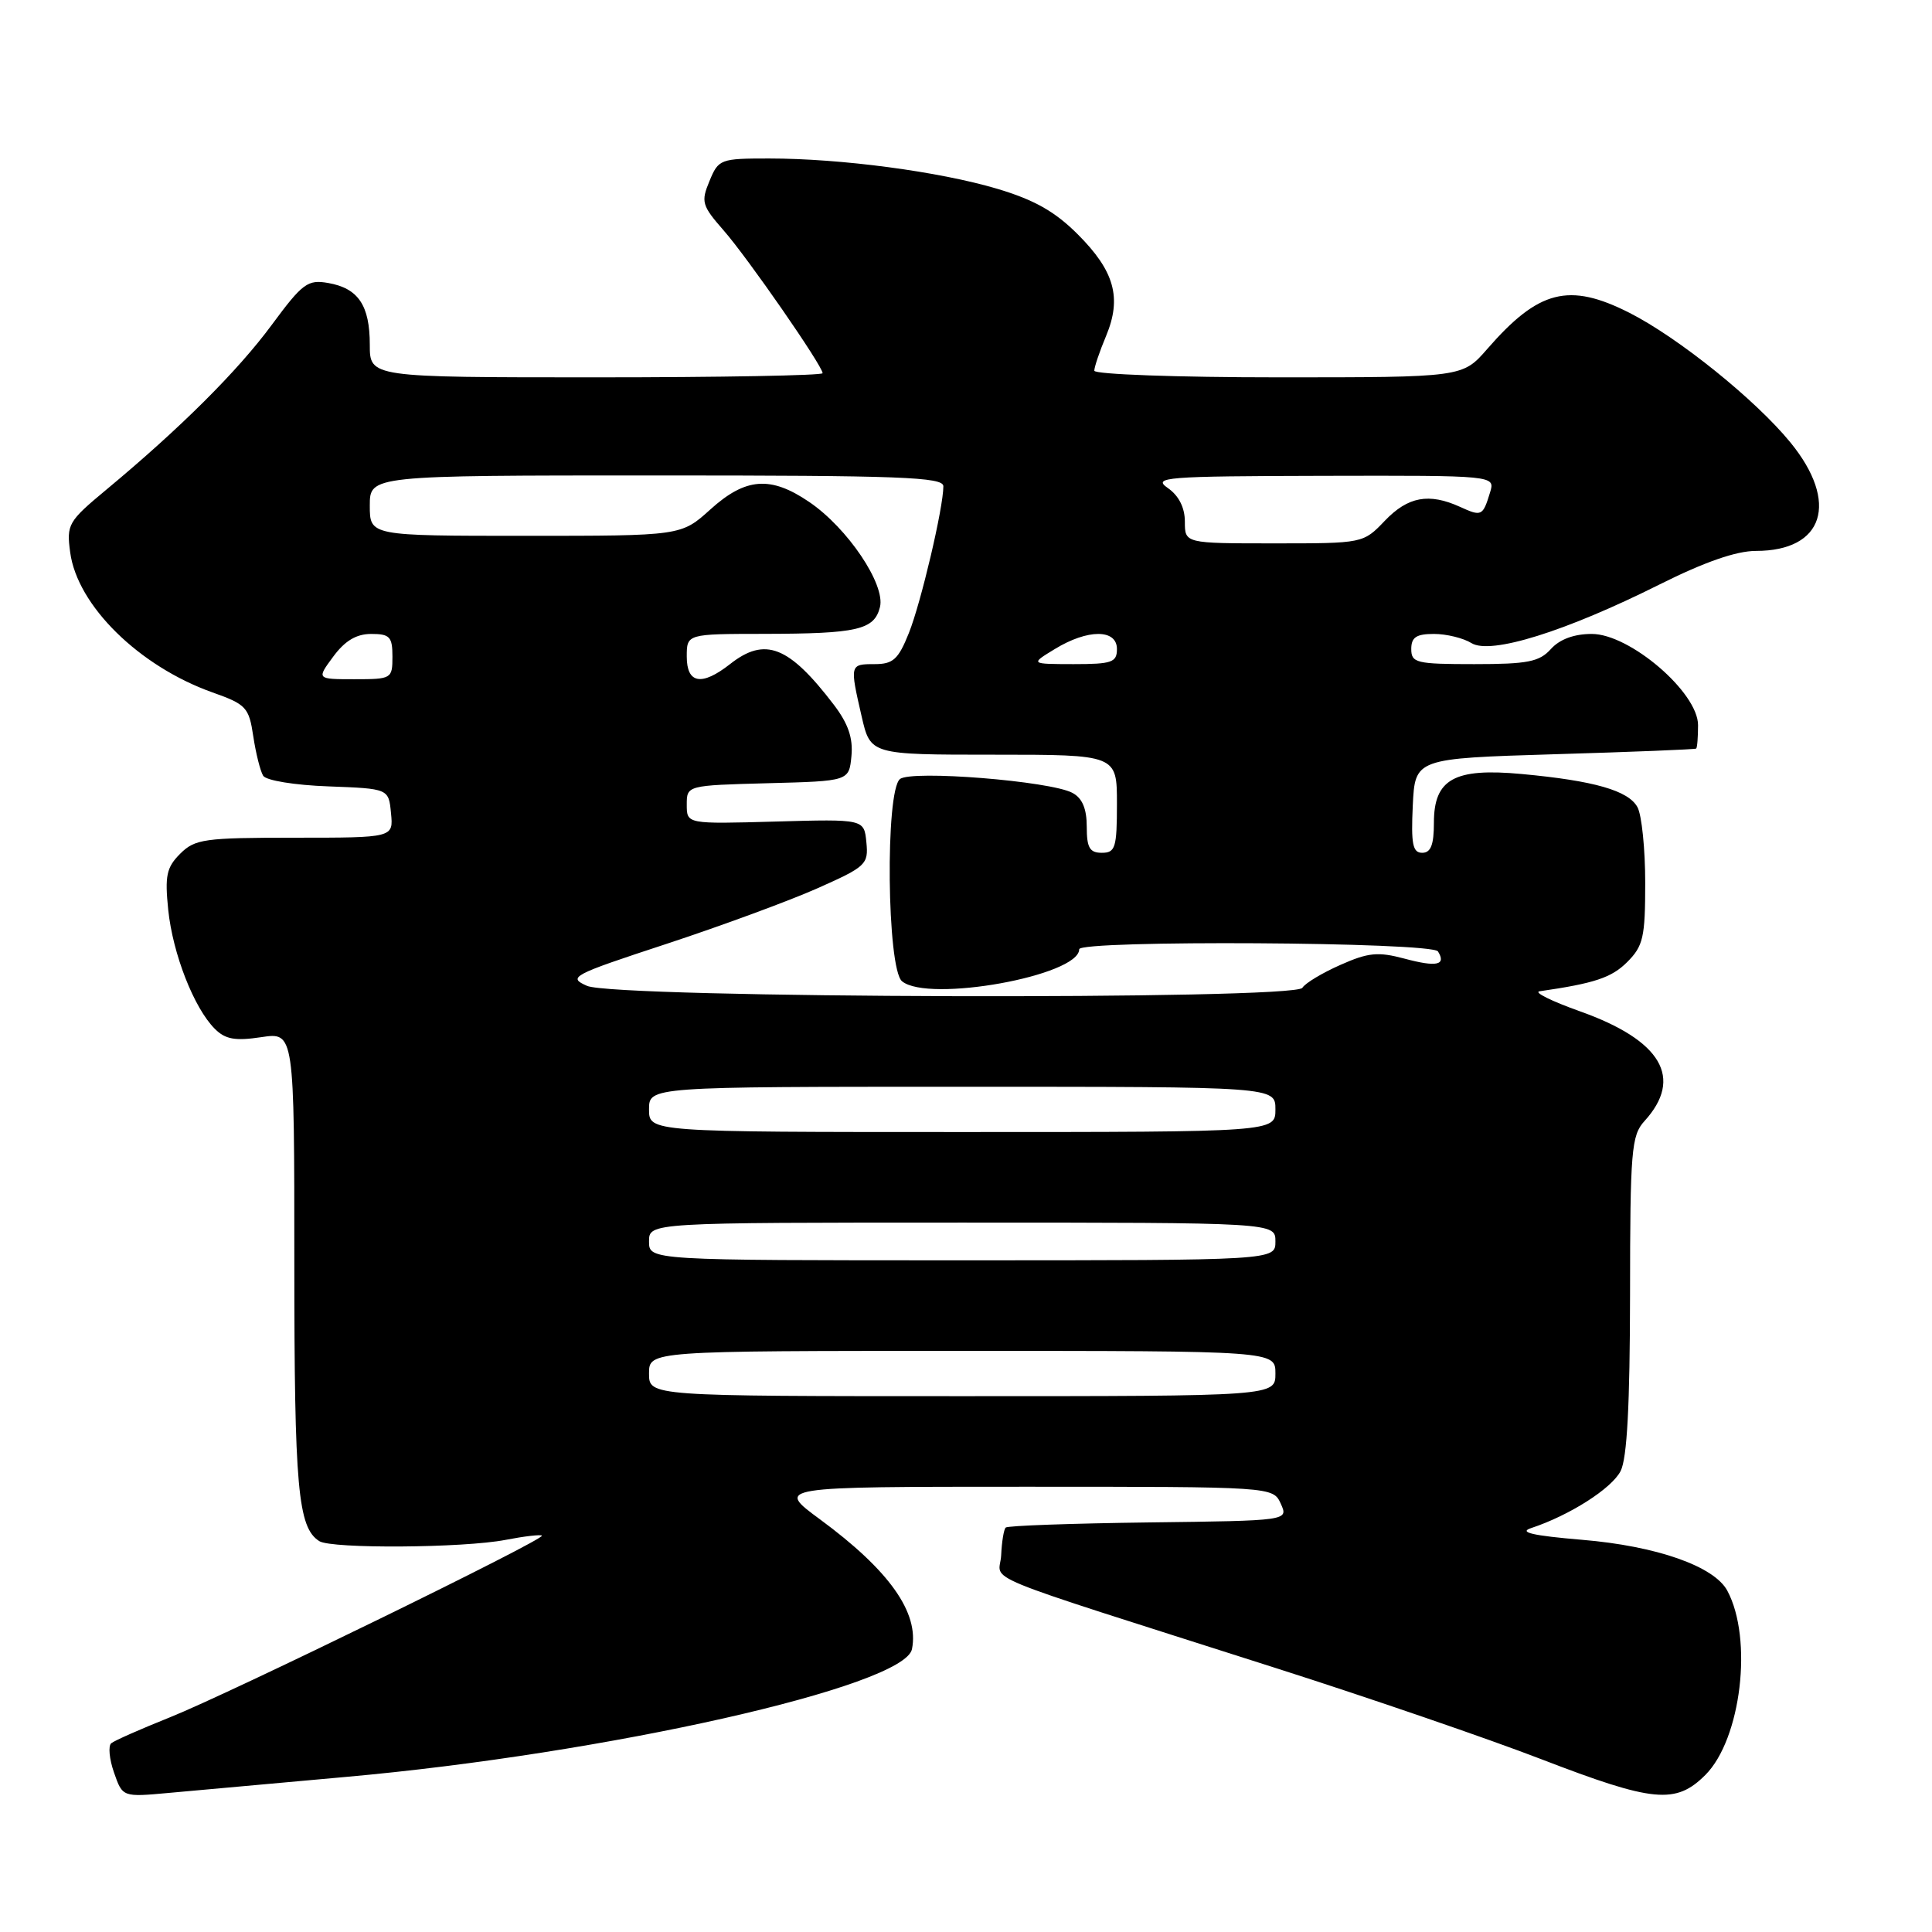 <?xml version="1.0" encoding="UTF-8" standalone="no"?>
<!DOCTYPE svg PUBLIC "-//W3C//DTD SVG 1.1//EN" "http://www.w3.org/Graphics/SVG/1.1/DTD/svg11.dtd" >
<svg xmlns="http://www.w3.org/2000/svg" xmlns:xlink="http://www.w3.org/1999/xlink" version="1.1" viewBox="0 0 256 256">
 <g >
 <path fill="currentColor"
d=" M 45.73 235.46 C 80.34 232.38 119.84 223.47 120.84 218.52 C 121.81 213.69 117.85 208.09 108.65 201.32 C 102.78 197.00 102.78 197.00 135.73 197.00 C 168.68 197.00 168.68 197.00 169.71 199.25 C 170.73 201.50 170.73 201.50 152.22 201.73 C 142.04 201.86 133.51 202.16 133.26 202.41 C 133.01 202.65 132.74 204.30 132.66 206.07 C 132.48 209.75 128.07 207.93 169.00 221.01 C 181.38 224.96 197.22 230.40 204.22 233.10 C 219.09 238.83 222.04 239.11 225.97 235.19 C 230.71 230.44 232.30 217.16 228.88 210.78 C 227.14 207.53 219.49 204.85 209.61 204.03 C 203.09 203.48 201.18 203.04 202.88 202.48 C 207.95 200.81 213.56 197.24 214.74 194.92 C 215.60 193.23 215.97 186.18 215.99 171.56 C 216.00 152.46 216.17 150.45 217.89 148.56 C 223.10 142.85 220.17 137.85 209.34 134.00 C 205.58 132.66 203.18 131.47 204.00 131.35 C 211.28 130.30 213.54 129.55 215.61 127.48 C 217.74 125.35 218.00 124.20 218.00 116.98 C 218.00 112.52 217.54 108.01 216.98 106.97 C 215.80 104.76 211.25 103.45 201.63 102.56 C 192.70 101.73 190.00 103.23 190.00 109.02 C 190.00 111.95 189.59 113.00 188.45 113.00 C 187.19 113.00 186.96 111.85 187.20 106.75 C 187.50 100.50 187.50 100.50 206.00 99.94 C 216.18 99.64 224.61 99.30 224.75 99.19 C 224.89 99.09 225.00 97.68 225.00 96.08 C 225.00 91.75 215.96 84.00 210.92 84.00 C 208.58 84.00 206.67 84.70 205.50 86.00 C 203.97 87.70 202.42 88.00 195.35 88.00 C 187.67 88.00 187.00 87.84 187.00 86.00 C 187.00 84.44 187.67 84.00 190.01 84.00 C 191.67 84.00 193.90 84.55 194.97 85.21 C 197.49 86.79 207.43 83.69 219.93 77.43 C 225.85 74.47 230.06 73.00 232.67 73.00 C 241.68 73.00 243.73 66.58 237.25 58.64 C 232.64 52.99 222.41 44.75 215.91 41.45 C 207.89 37.39 203.88 38.41 197.06 46.25 C 193.79 50.00 193.79 50.00 169.40 50.00 C 155.98 50.00 145.00 49.60 145.00 49.12 C 145.00 48.64 145.70 46.57 146.56 44.52 C 148.67 39.46 147.68 35.92 142.80 31.04 C 139.78 28.02 137.05 26.48 132.12 25.01 C 124.44 22.73 111.42 21.00 101.90 21.00 C 95.45 21.00 95.20 21.09 94.01 23.99 C 92.86 26.74 93.01 27.24 95.85 30.49 C 99.04 34.11 109.00 48.49 109.00 49.45 C 109.00 49.75 95.50 50.00 79.00 50.00 C 49.00 50.00 49.00 50.00 49.00 45.69 C 49.00 40.47 47.48 38.20 43.50 37.50 C 40.77 37.02 40.10 37.51 36.00 43.06 C 31.48 49.18 23.90 56.73 14.07 64.90 C 9.03 69.09 8.80 69.49 9.30 73.19 C 10.24 80.24 18.43 88.29 28.16 91.75 C 32.62 93.33 32.99 93.73 33.56 97.56 C 33.90 99.82 34.49 102.17 34.87 102.79 C 35.26 103.42 39.05 104.04 43.53 104.20 C 51.50 104.50 51.50 104.50 51.81 107.75 C 52.13 111.00 52.13 111.00 39.06 111.00 C 27.07 111.00 25.83 111.17 23.87 113.13 C 22.06 114.94 21.83 116.05 22.29 120.55 C 22.89 126.38 25.70 133.56 28.46 136.32 C 29.86 137.72 31.15 137.95 34.62 137.43 C 39.00 136.77 39.00 136.77 39.00 167.32 C 39.00 197.20 39.47 202.41 42.31 204.21 C 43.93 205.24 61.43 205.12 67.00 204.04 C 69.47 203.56 71.64 203.31 71.81 203.48 C 72.28 203.95 30.39 224.41 22.50 227.56 C 18.65 229.10 15.16 230.64 14.74 230.99 C 14.32 231.34 14.48 233.09 15.11 234.88 C 16.24 238.13 16.24 238.13 22.37 237.57 C 25.74 237.26 36.25 236.31 45.73 235.46 Z  M 86.00 182.00 C 86.00 179.00 86.00 179.00 127.50 179.00 C 169.00 179.00 169.00 179.00 169.00 182.00 C 169.00 185.00 169.00 185.00 127.50 185.00 C 86.00 185.00 86.00 185.00 86.00 182.00 Z  M 86.00 164.50 C 86.00 162.00 86.00 162.00 127.50 162.00 C 169.00 162.00 169.00 162.00 169.00 164.50 C 169.00 167.00 169.00 167.00 127.50 167.00 C 86.00 167.00 86.00 167.00 86.00 164.50 Z  M 86.00 147.00 C 86.00 144.00 86.00 144.00 127.50 144.00 C 169.00 144.00 169.00 144.00 169.00 147.00 C 169.00 150.00 169.00 150.00 127.50 150.00 C 86.00 150.00 86.00 150.00 86.00 147.00 Z  M 77.78 130.63 C 75.20 129.49 75.74 129.20 88.28 125.08 C 95.55 122.69 104.56 119.37 108.30 117.71 C 114.76 114.84 115.09 114.53 114.80 111.61 C 114.50 108.53 114.50 108.53 102.75 108.86 C 91.00 109.19 91.00 109.19 91.00 106.63 C 91.00 104.07 91.00 104.07 101.75 103.78 C 112.50 103.50 112.50 103.50 112.82 100.18 C 113.05 97.80 112.39 95.89 110.50 93.40 C 104.53 85.58 101.38 84.34 96.73 88.00 C 92.98 90.94 91.00 90.60 91.00 87.00 C 91.00 84.00 91.00 84.00 101.25 83.99 C 113.62 83.97 115.85 83.46 116.60 80.44 C 117.35 77.46 112.31 69.96 107.22 66.51 C 102.11 63.03 98.80 63.28 94.13 67.50 C 90.26 71.00 90.26 71.00 69.63 71.00 C 49.00 71.00 49.00 71.00 49.00 67.00 C 49.00 63.00 49.00 63.00 87.00 63.00 C 119.34 63.00 125.00 63.21 125.00 64.43 C 125.00 67.27 122.04 79.85 120.43 83.88 C 119.03 87.38 118.34 88.00 115.89 88.00 C 112.60 88.00 112.59 88.05 114.17 94.92 C 115.34 100.00 115.34 100.00 131.67 100.00 C 148.00 100.00 148.00 100.00 148.00 106.50 C 148.00 112.33 147.79 113.00 146.00 113.00 C 144.38 113.00 144.00 112.33 144.00 109.54 C 144.00 107.16 143.41 105.75 142.10 105.06 C 139.18 103.49 120.74 102.01 119.25 103.23 C 117.28 104.83 117.52 128.35 119.52 130.02 C 123.00 132.90 143.00 129.29 143.00 125.78 C 143.00 124.54 189.77 124.81 190.54 126.07 C 191.67 127.89 190.36 128.17 186.09 127.02 C 182.60 126.09 181.31 126.21 177.62 127.85 C 175.22 128.91 172.95 130.27 172.57 130.89 C 171.55 132.53 81.51 132.29 77.78 130.63 Z  M 44.16 87.00 C 45.71 84.90 47.22 84.00 49.19 84.00 C 51.65 84.00 52.00 84.38 52.00 87.00 C 52.00 89.94 51.89 90.00 46.97 90.00 C 41.94 90.00 41.94 90.00 44.16 87.00 Z  M 139.77 86.00 C 144.14 83.33 148.00 83.34 148.00 86.00 C 148.00 87.77 147.33 88.00 142.25 88.00 C 136.50 87.99 136.50 87.99 139.77 86.00 Z  M 157.00 69.12 C 157.00 67.27 156.20 65.68 154.75 64.67 C 152.68 63.23 154.29 63.10 175.32 63.05 C 198.13 63.00 198.13 63.00 197.44 65.25 C 196.48 68.39 196.32 68.47 193.46 67.16 C 189.34 65.29 186.56 65.80 183.50 69.00 C 180.63 72.00 180.63 72.00 168.81 72.00 C 157.00 72.00 157.00 72.00 157.00 69.12 Z "/>
</g>
</svg>